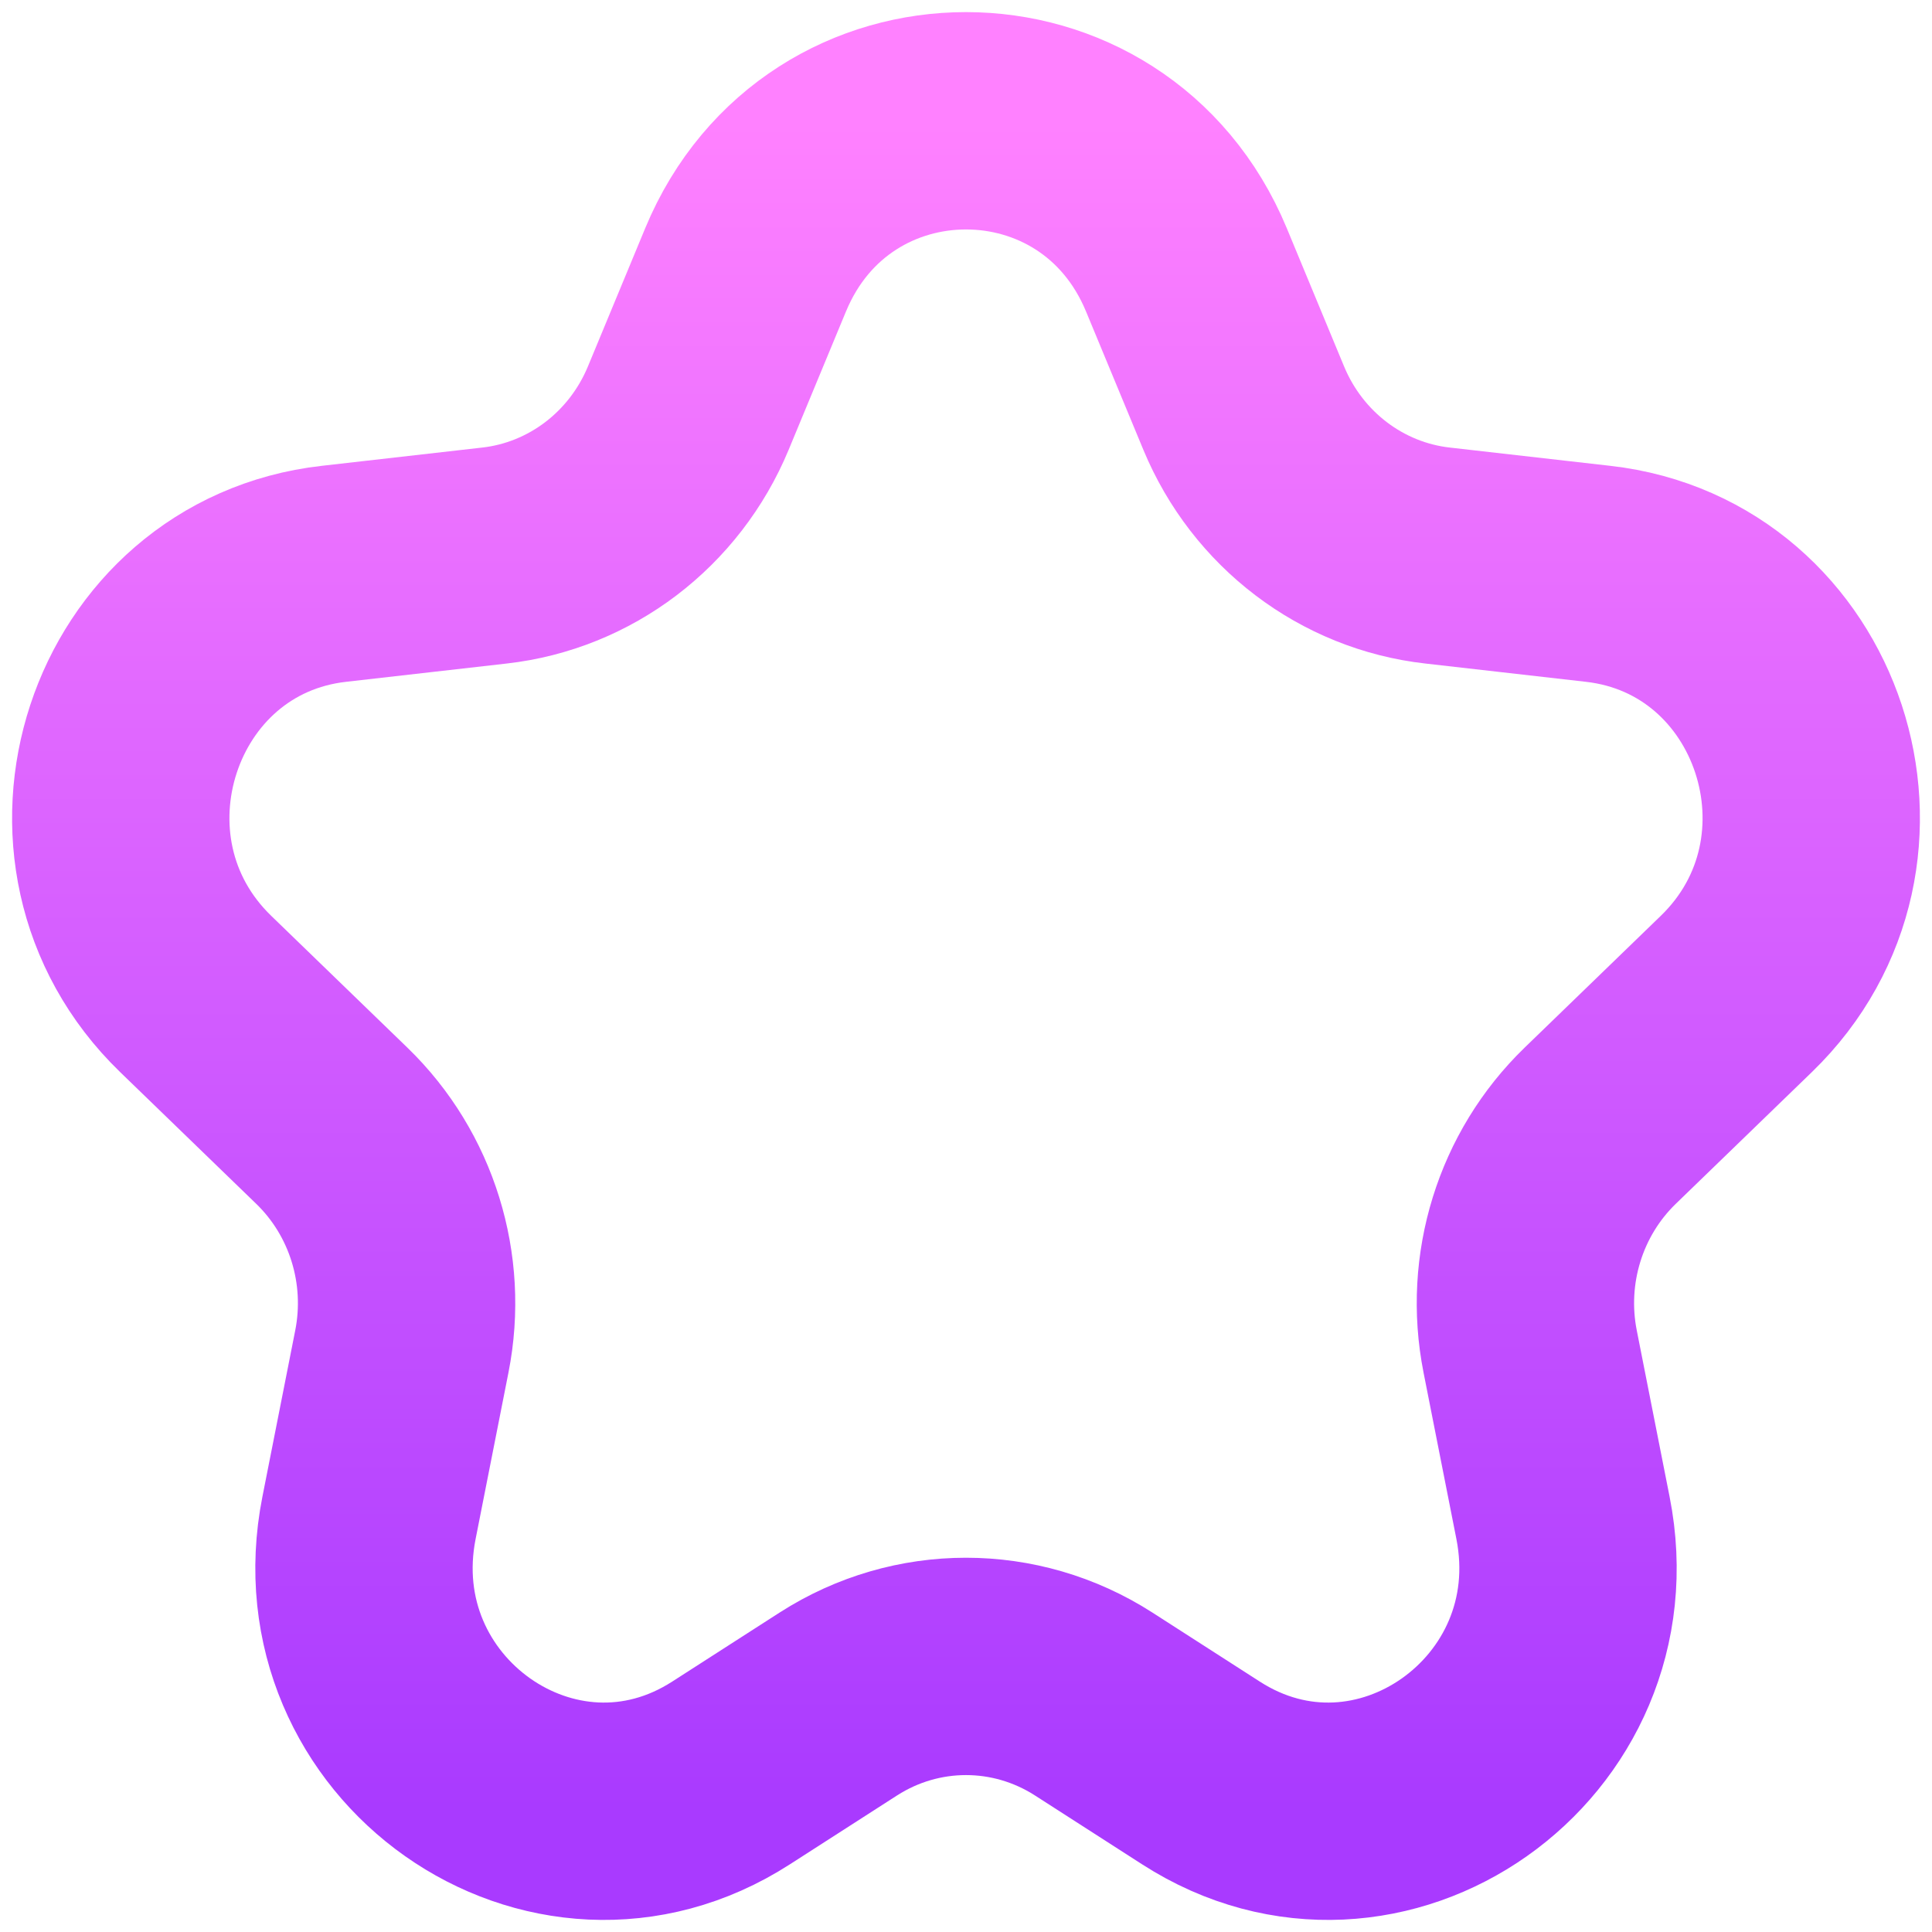 <svg width="16" height="16" viewBox="0 0 16 16" fill="none" xmlns="http://www.w3.org/2000/svg">
<path d="M6.175 2.234C6.858 0.589 9.142 0.589 9.825 2.234L10.3 3.38C10.58 4.054 11.194 4.521 11.907 4.601L13.234 4.752C14.911 4.942 15.603 7.048 14.379 8.232L13.252 9.323C12.756 9.803 12.537 10.509 12.672 11.192L12.944 12.57C13.289 14.314 11.42 15.631 9.946 14.683L9.056 14.111C8.41 13.697 7.59 13.697 6.944 14.111L6.054 14.683C4.58 15.631 2.711 14.314 3.056 12.57L3.328 11.192C3.463 10.509 3.244 9.803 2.748 9.323L1.621 8.232C0.397 7.048 1.089 4.942 2.766 4.752L4.093 4.601C4.806 4.521 5.42 4.054 5.7 3.38L6.175 2.234Z" stroke="url(#paint0_linear_591_99)" stroke-width="1.8" stroke-linecap="round" stroke-linejoin="round"/>
<defs>
<linearGradient id="paint0_linear_591_99" x1="8" y1="15" x2="8" y2="1" gradientUnits="userSpaceOnUse">
<stop stop-color="#A93AFF"/>
<stop offset="1" stop-color="#FF81FF"/>
</linearGradient>
</defs>
</svg>
